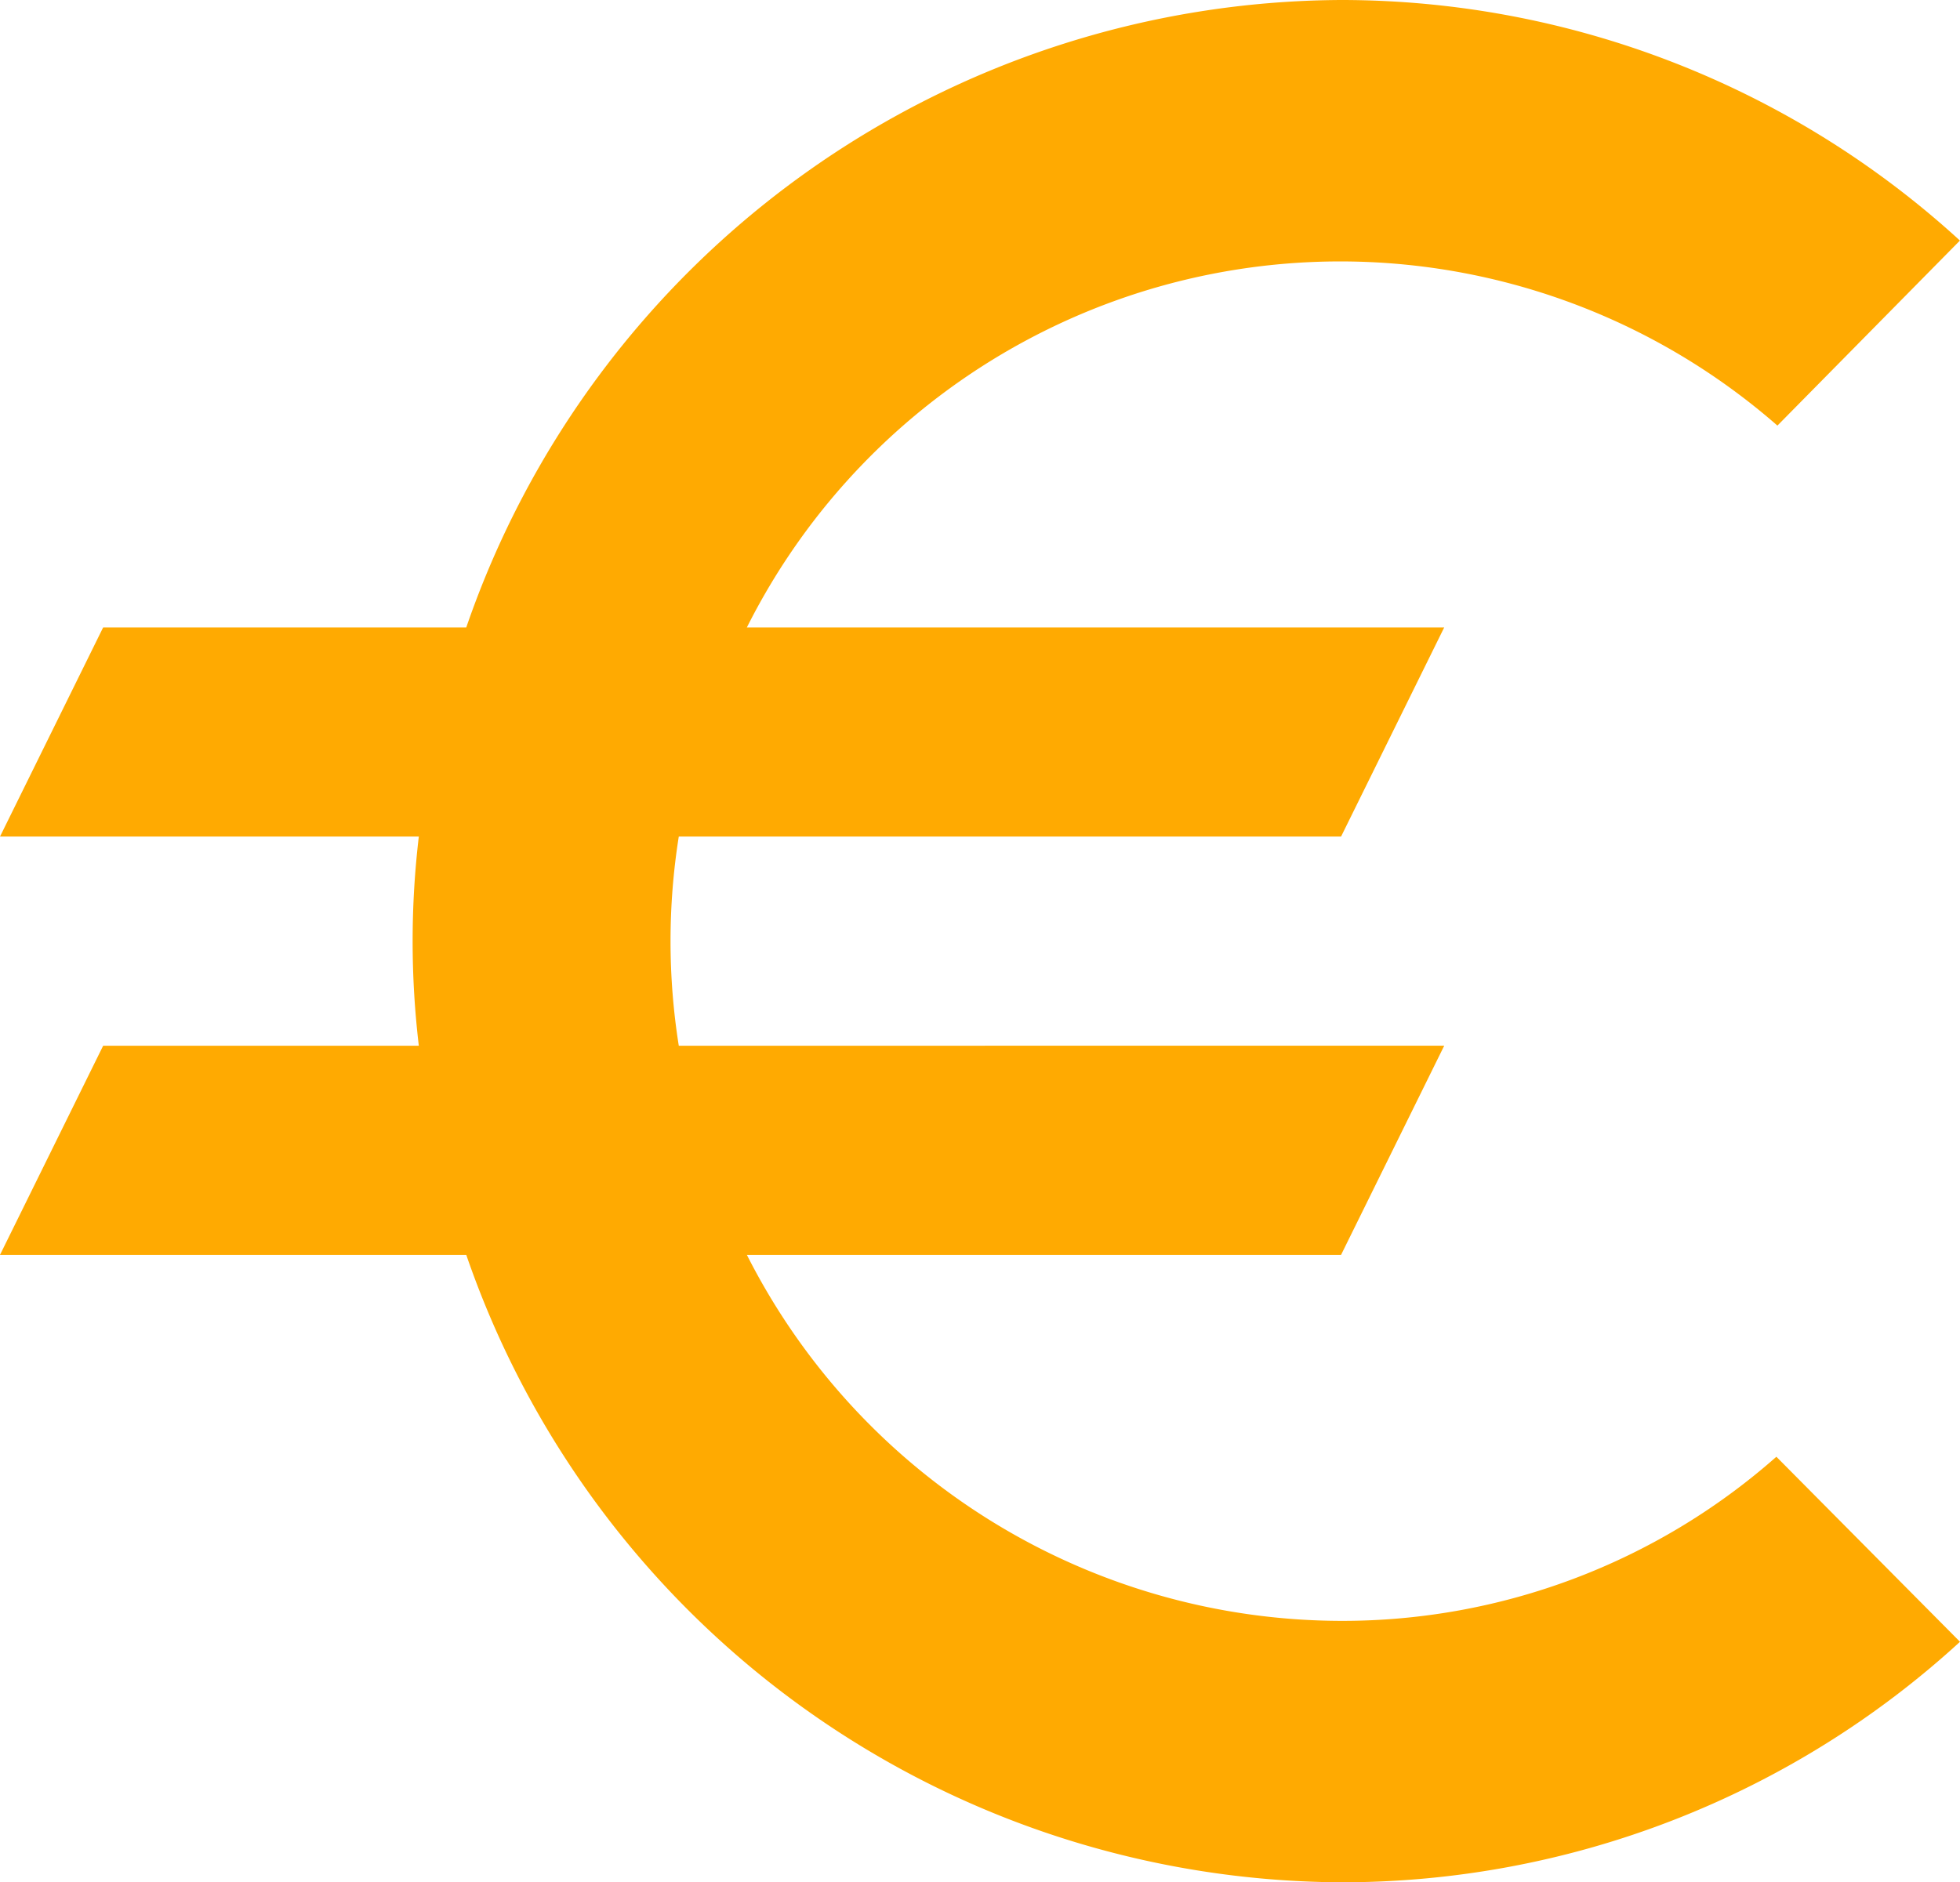 <svg xmlns="http://www.w3.org/2000/svg" width="76.248" height="73.24" viewBox="0 0 76.248 73.24">
  <path id="euro" d="M54.17,66.068A25.964,25.964,0,0,1,31.055,51.827H54.17l4.013-8.138H28.406a25.945,25.945,0,0,1,0-8.138H54.17l4.013-8.138H31.055A25.83,25.83,0,0,1,71.145,19.56l7.1-7.2A35.661,35.661,0,0,0,54.17,3,36.172,36.172,0,0,0,20.139,27.413H6.013L2,35.551H18.293a34.5,34.5,0,0,0,0,8.138H6.013L2,51.827H20.139A36.172,36.172,0,0,0,54.17,76.24a35.586,35.586,0,0,0,24.078-9.358l-7.143-7.2A25.5,25.5,0,0,1,54.17,66.068Z" transform="translate(-2 -3)" fill="#ffaa01"/>
</svg>
